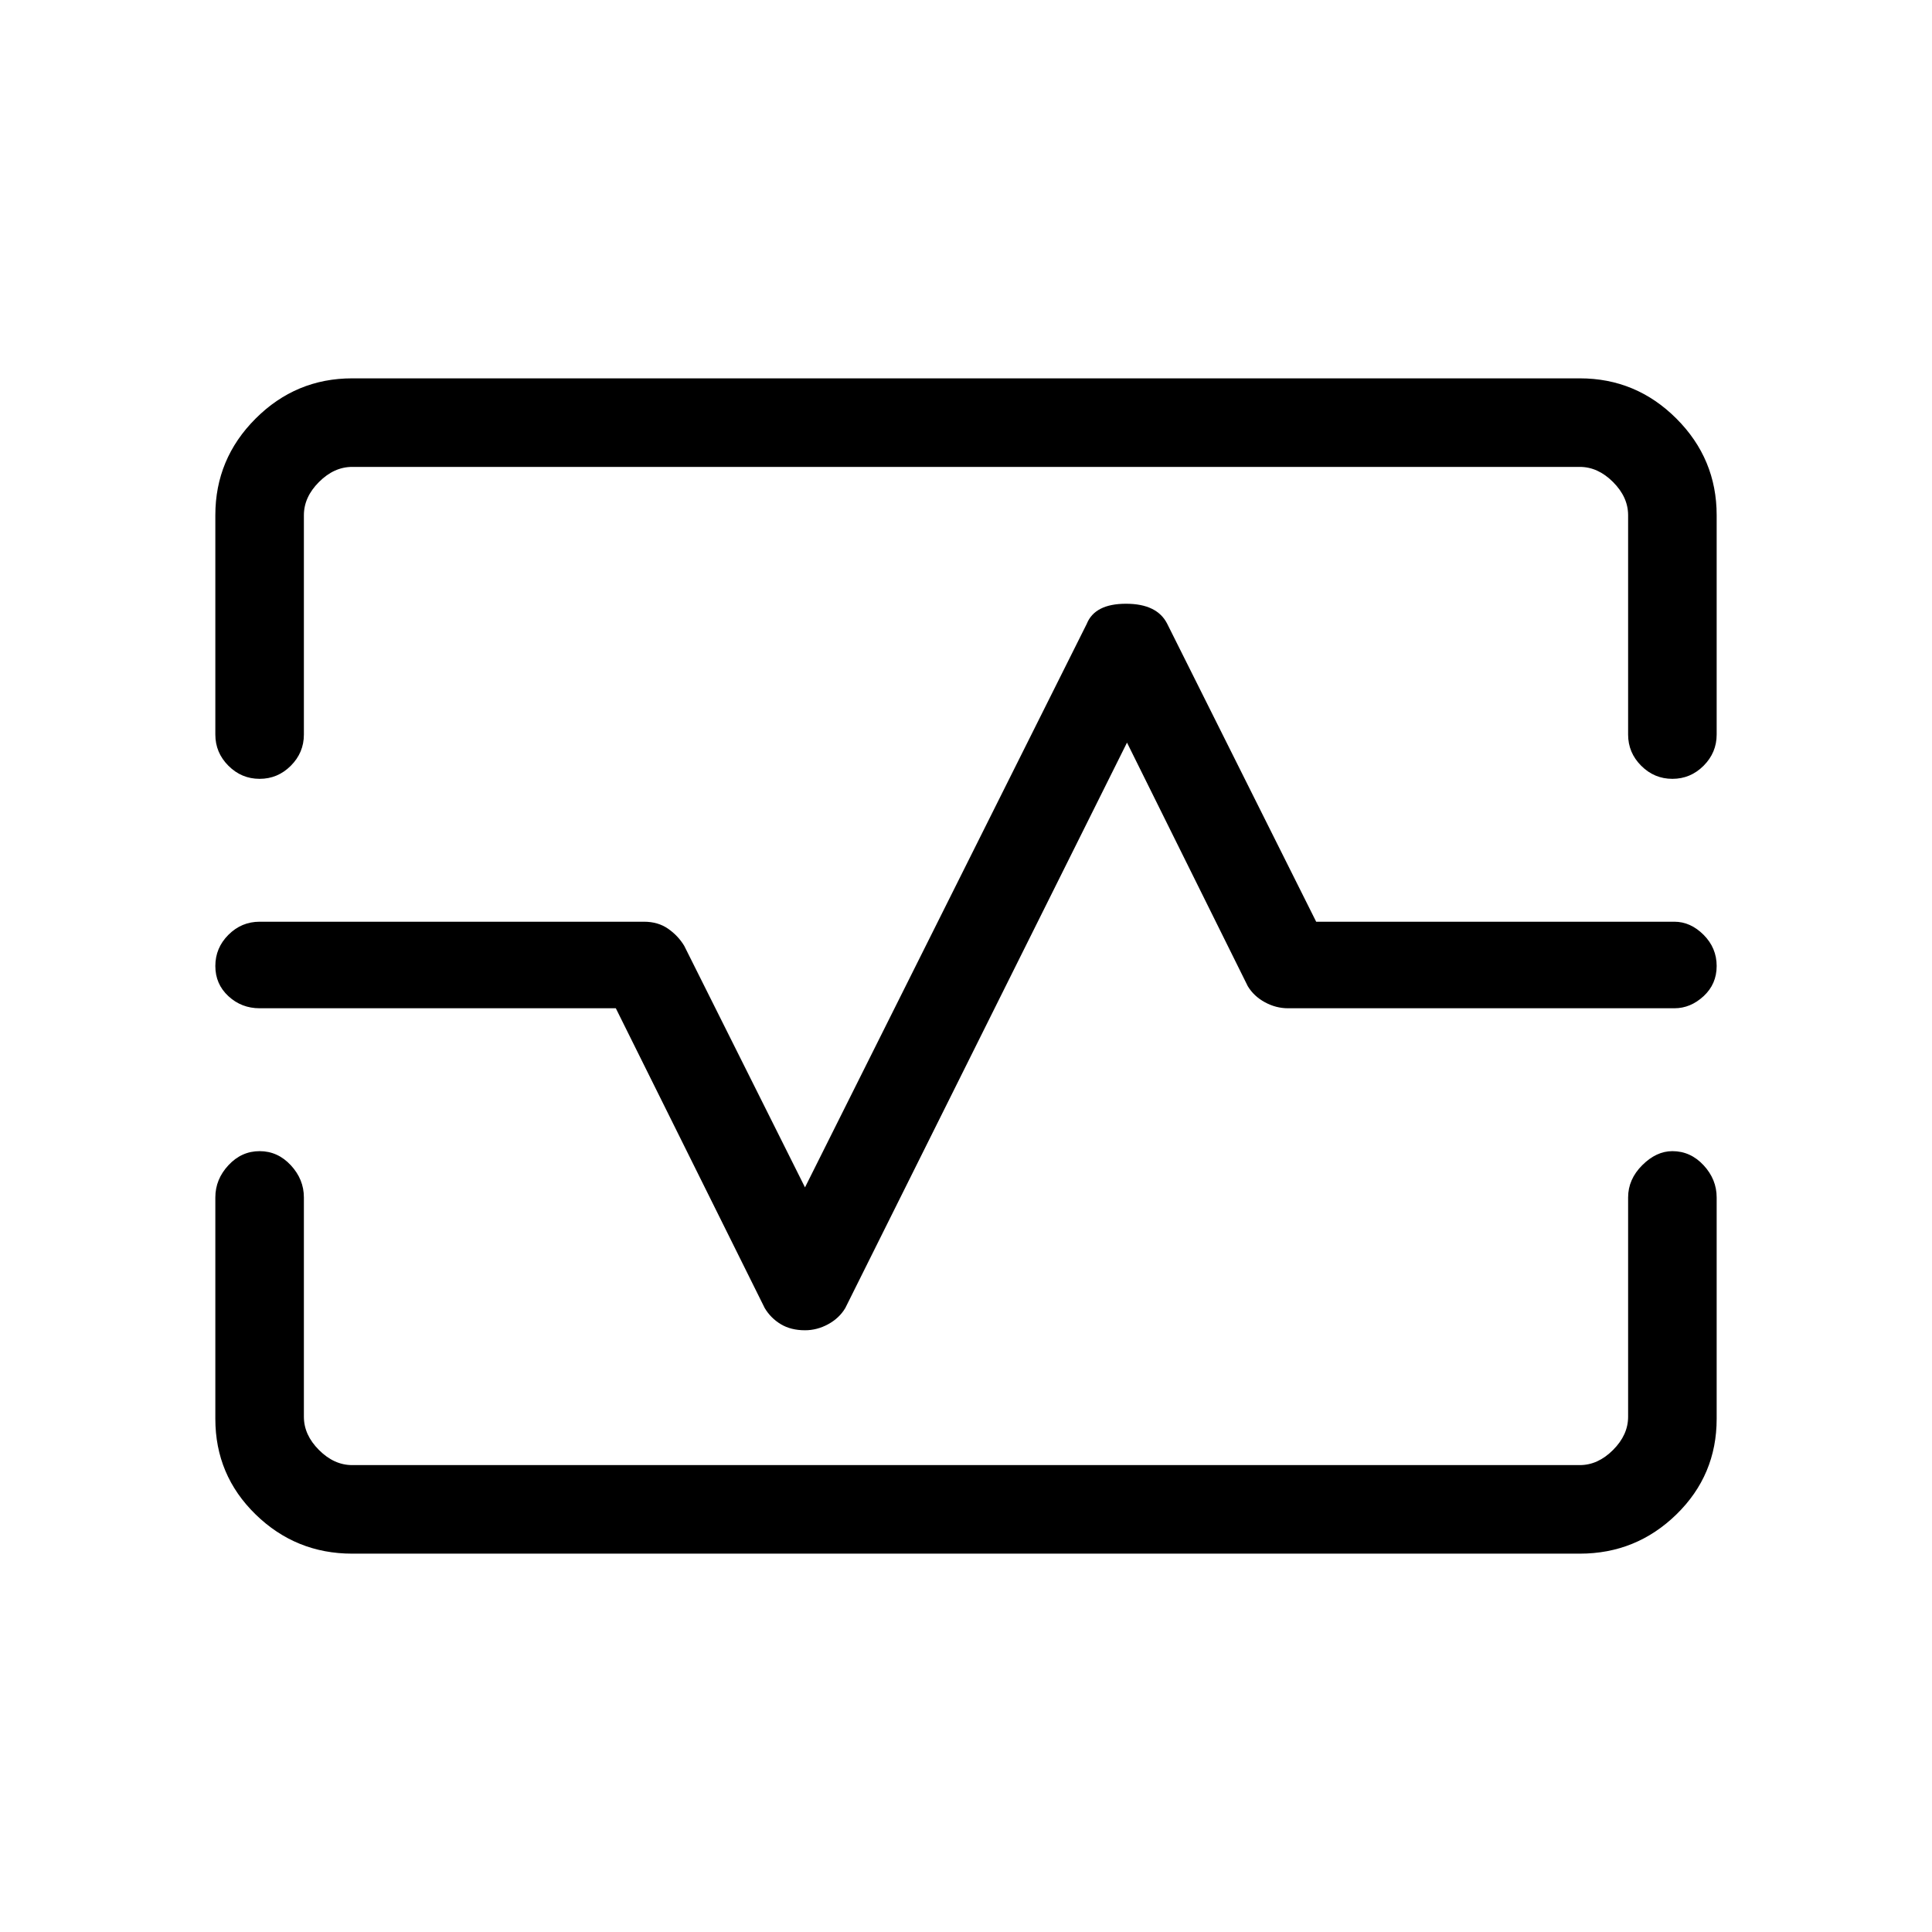 <svg xmlns="http://www.w3.org/2000/svg" height="48" width="48"><path d="M6.45 19.35Q6 19.35 5.675 19.025Q5.35 18.7 5.35 18.25V12.8Q5.35 11.4 6.35 10.4Q7.35 9.4 8.75 9.4H39.25Q40.65 9.4 41.65 10.4Q42.65 11.4 42.65 12.8V18.25Q42.65 18.7 42.325 19.025Q42 19.35 41.55 19.35Q41.1 19.35 40.775 19.025Q40.45 18.7 40.45 18.25V12.8Q40.45 12.35 40.075 11.975Q39.7 11.6 39.25 11.6H8.75Q8.3 11.6 7.925 11.975Q7.55 12.35 7.55 12.8V18.25Q7.55 18.7 7.225 19.025Q6.9 19.35 6.45 19.35ZM8.75 38.6Q7.35 38.6 6.35 37.625Q5.35 36.65 5.35 35.25V29.75Q5.35 29.3 5.675 28.95Q6 28.6 6.45 28.6Q6.9 28.6 7.225 28.95Q7.55 29.3 7.55 29.75V35.2Q7.55 35.65 7.925 36.025Q8.3 36.4 8.75 36.4H39.25Q39.7 36.4 40.075 36.025Q40.45 35.65 40.45 35.2V29.75Q40.45 29.3 40.8 28.95Q41.15 28.6 41.55 28.6Q42 28.6 42.325 28.95Q42.65 29.3 42.65 29.75V35.25Q42.65 36.65 41.65 37.625Q40.65 38.6 39.25 38.6ZM20 33.05Q20.3 33.05 20.575 32.9Q20.85 32.75 21 32.5L28 18.45L31 24.5Q31.15 24.75 31.425 24.9Q31.7 25.05 32 25.05H41.6Q42 25.05 42.325 24.75Q42.65 24.45 42.65 24Q42.65 23.55 42.325 23.225Q42 22.9 41.6 22.9H32.7L29 15.5Q28.75 15 27.975 15Q27.2 15 27 15.5L20 29.5L17 23.5Q16.85 23.25 16.6 23.075Q16.35 22.9 16 22.9H6.45Q6 22.9 5.675 23.225Q5.35 23.55 5.35 24Q5.35 24.45 5.675 24.75Q6 25.05 6.45 25.05H15.3L19 32.5Q19.15 32.75 19.4 32.9Q19.65 33.05 20 33.05ZM24 24Q24 24 24 24Q24 24 24 24Q24 24 24 24Q24 24 24 24Q24 24 24 24Q24 24 24 24Q24 24 24 24Q24 24 24 24Z"/></svg>